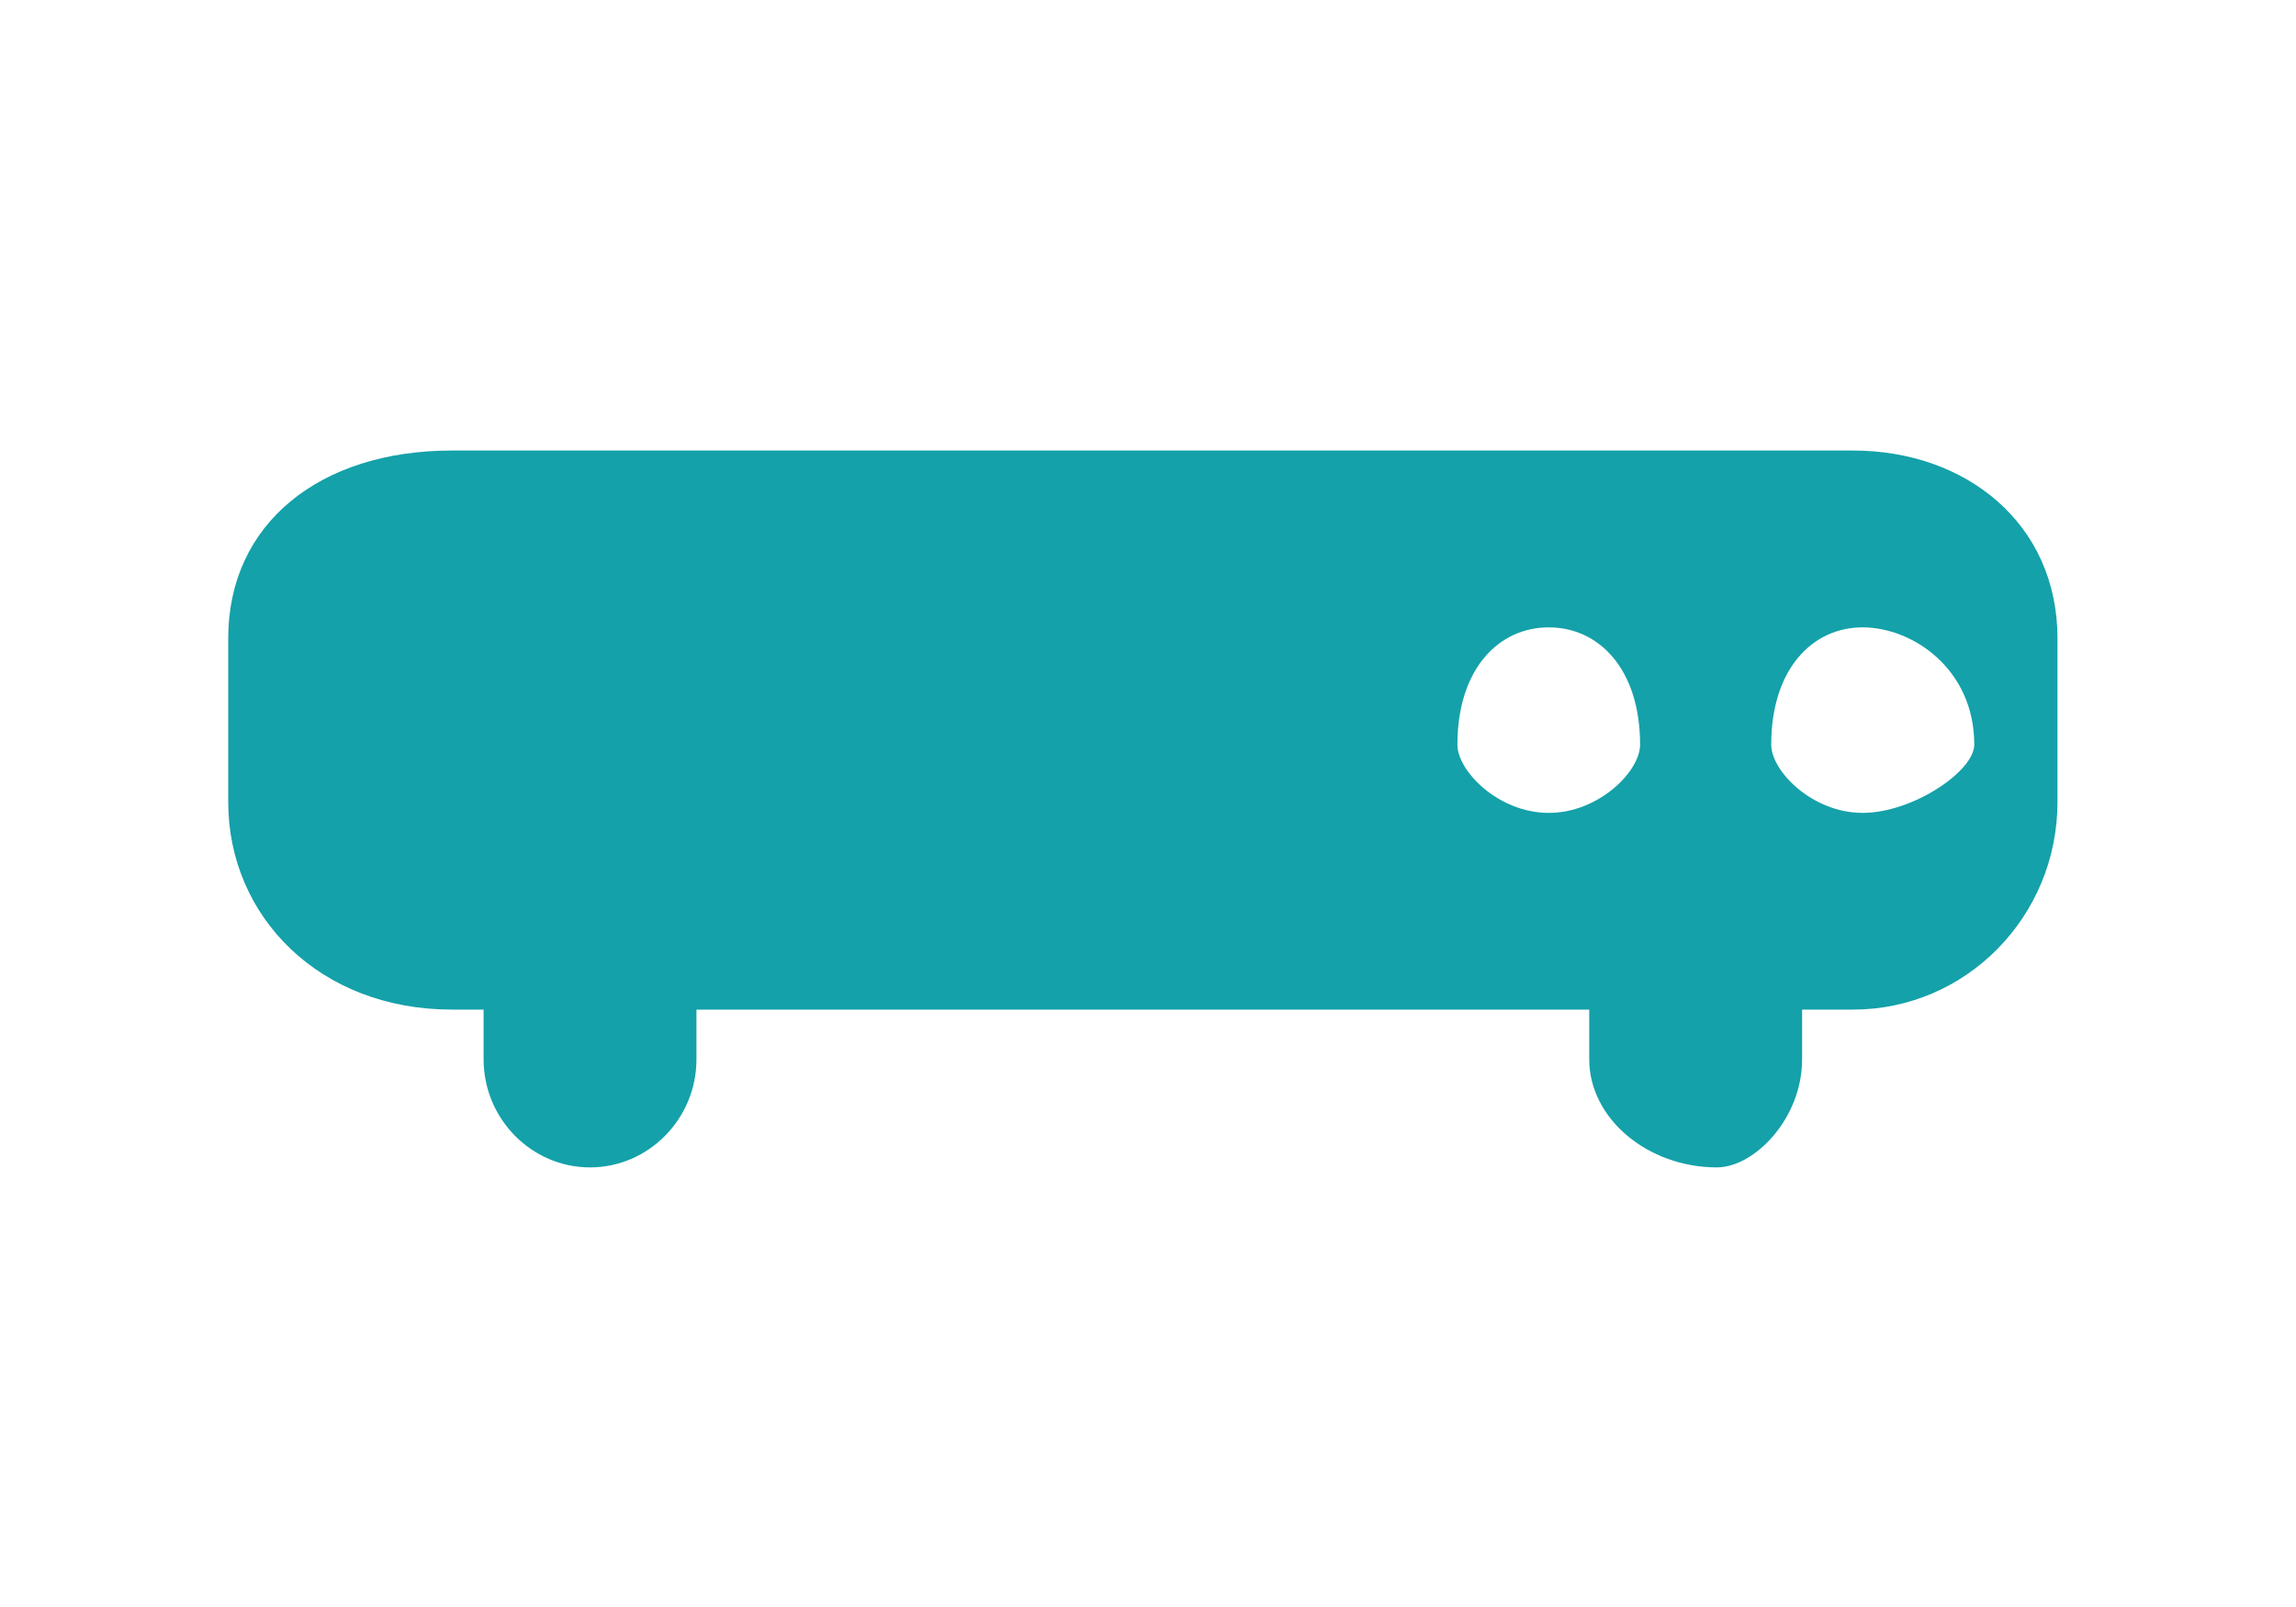 <svg xmlns="http://www.w3.org/2000/svg" width="80" height="56">
    <path fill-rule="evenodd" fill="#14A1A9" d="M64.567 15.7H15.74c-4.599 0-7.788 2.547-7.788 6.542v5.705c0 3.996 3.189 7.235 7.788 7.235h1.11v1.732c0 2.072 1.668 3.767 3.708 3.767s3.709-1.695 3.709-3.767v-1.732h31.107v1.732c0 2.072 2.046 3.767 4.446 3.767 1.302 0 2.971-1.695 2.971-3.767v-1.732h1.776c3.933 0 7.122-3.239 7.122-7.235v-5.705c0-3.995-3.189-6.542-7.122-6.542zM53.964 28.327c-1.751 0-3.183-1.454-3.183-2.377 0-2.633 1.432-4.088 3.183-4.088 1.75 0 3.182 1.455 3.182 4.088 0 .923-1.432 2.377-3.182 2.377zm10.933 0c-1.75 0-3.182-1.454-3.182-2.377 0-2.633 1.432-4.088 3.182-4.088s3.893 1.455 3.893 4.088c0 .923-2.143 2.377-3.893 2.377z"/>
</svg>
